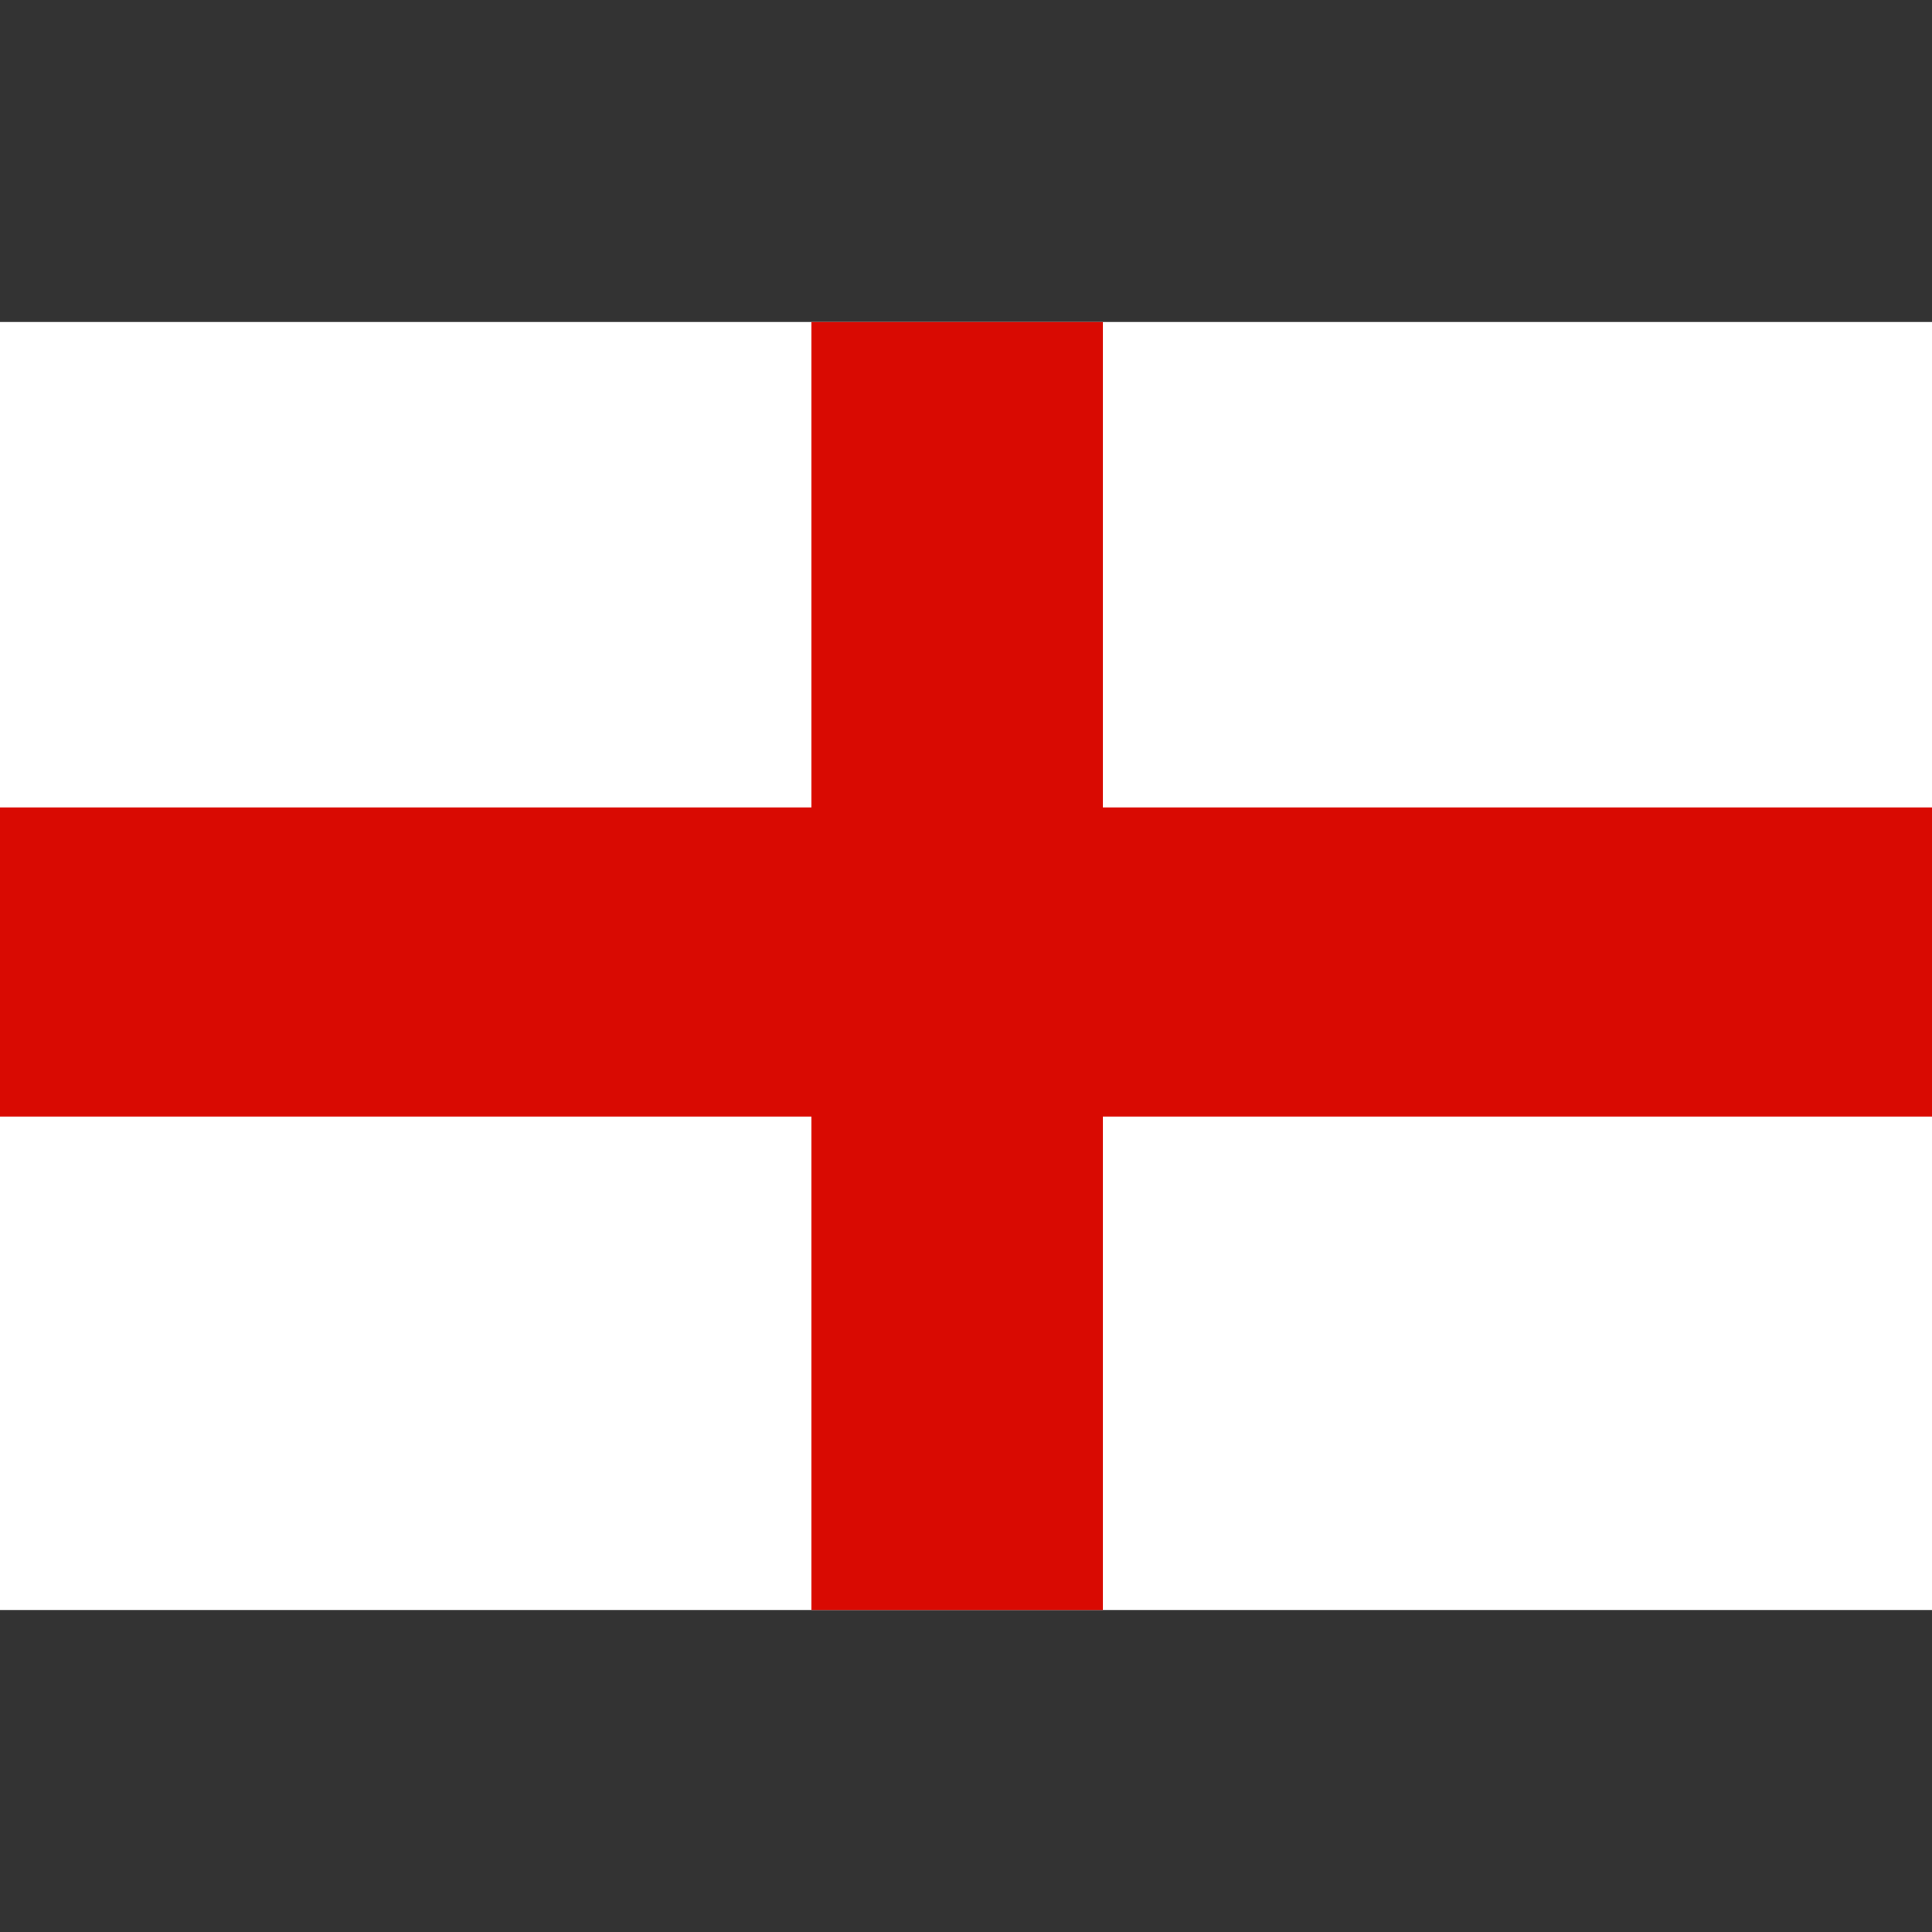 <svg width="24" height="24" viewBox="0 0 24 24" fill="none" xmlns="http://www.w3.org/2000/svg">
<rect x="0" y="0" width="24" height="24" fill="#333333" stroke="none"/>
<path d="M24 4H0V20H24V4Z" fill="white"/>
<path d="M24 10.03H13.7V4H10.08V10.03H0V13.87H10.08V20H13.7V13.87H24V10.03Z" fill="#D90A02"/>
</svg>
